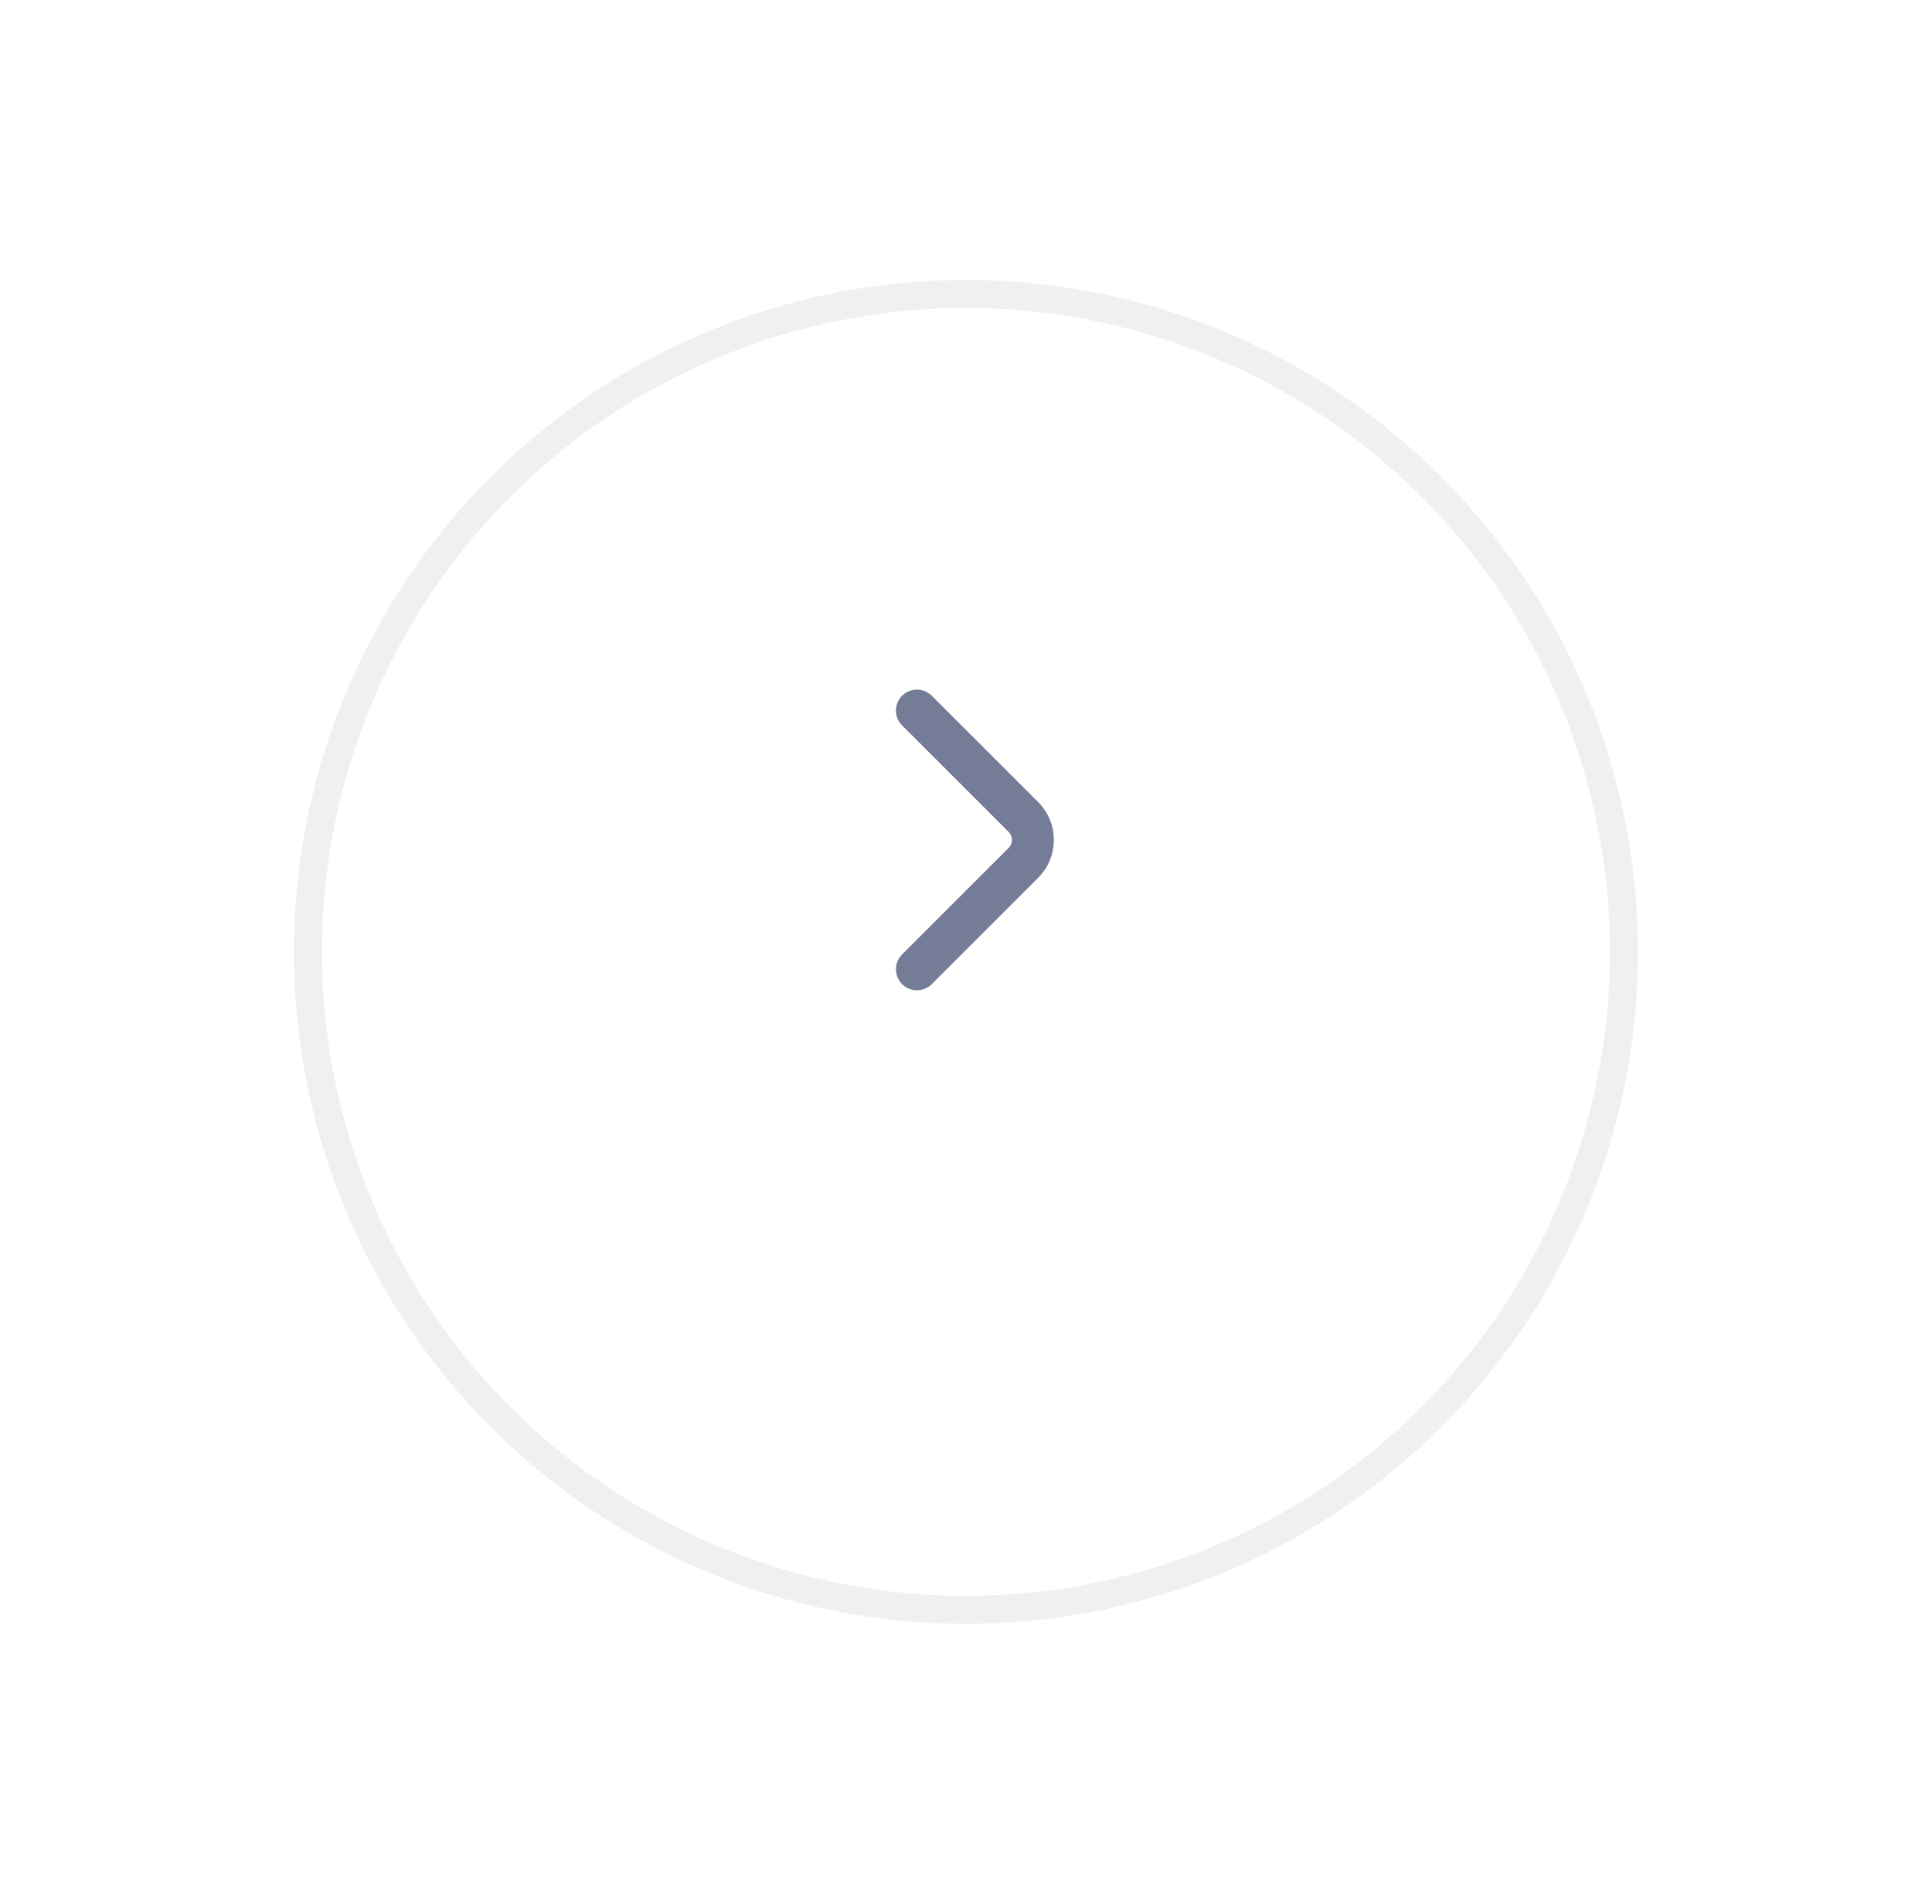 <svg width="69" height="68" viewBox="0 0 69 68" fill="none" xmlns="http://www.w3.org/2000/svg">
<g filter="url(#filter0_d_111_301)">
<circle cx="34.498" cy="30" r="24" transform="rotate(-180 34.498 30)" fill="white"/>
<circle cx="34.498" cy="30" r="23.5" transform="rotate(-180 34.498 30)" stroke="#F2EFEF"/>
</g>
<path d="M32.748 25.38L36.552 29.183C37.001 29.633 37.001 30.367 36.552 30.817L32.748 34.62" stroke="#747C97" stroke-width="1.5" stroke-miterlimit="10" stroke-linecap="round" stroke-linejoin="round"/>
<defs>
<filter id="filter0_d_111_301" x="0.499" y="0" width="68" height="68" filterUnits="userSpaceOnUse" color-interpolation-filters="sRGB">
<feFlood flood-opacity="0" result="BackgroundImageFix"/>
<feColorMatrix in="SourceAlpha" type="matrix" values="0 0 0 0 0 0 0 0 0 0 0 0 0 0 0 0 0 0 127 0" result="hardAlpha"/>
<feOffset dy="4"/>
<feGaussianBlur stdDeviation="5"/>
<feColorMatrix type="matrix" values="0 0 0 0 0 0 0 0 0 0 0 0 0 0 0 0 0 0 0.05 0"/>
<feBlend mode="normal" in2="BackgroundImageFix" result="effect1_dropShadow_111_301"/>
<feBlend mode="normal" in="SourceGraphic" in2="effect1_dropShadow_111_301" result="shape"/>
</filter>
</defs>
</svg>

